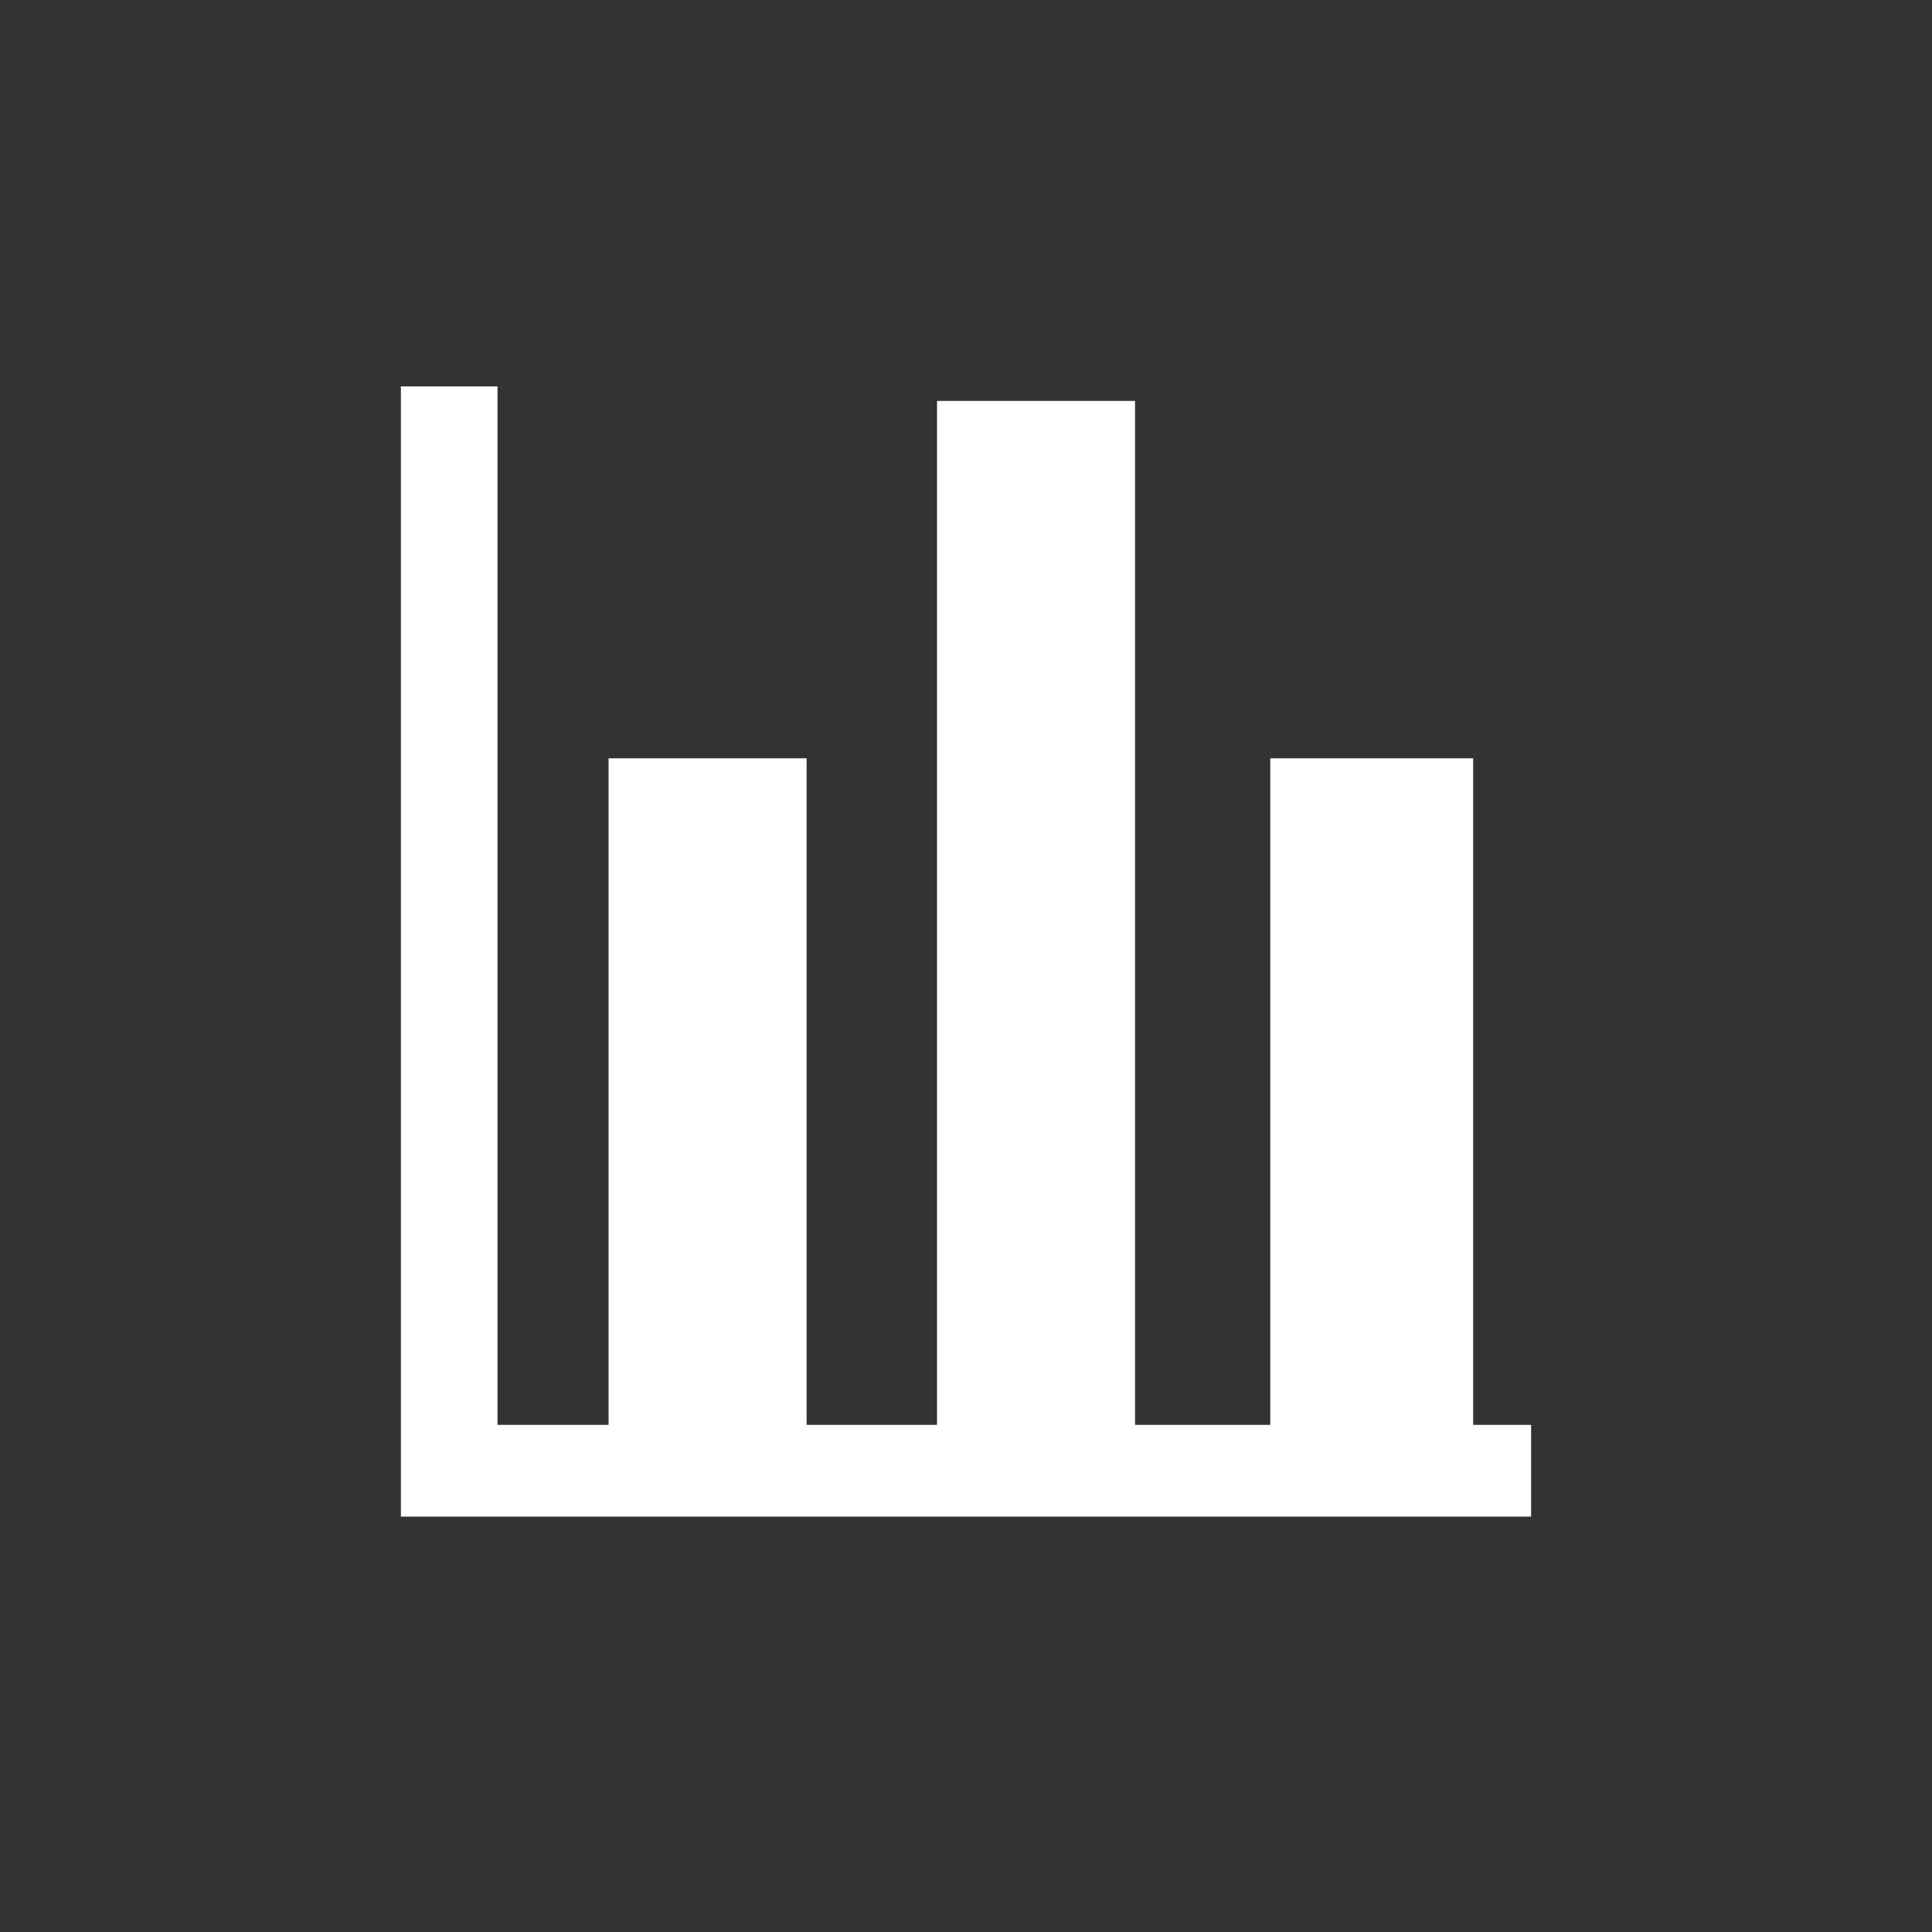 <?xml version="1.0" encoding="utf-8"?>
<!-- Generator: Adobe Illustrator 23.0.6, SVG Export Plug-In . SVG Version: 6.00 Build 0)  -->
<svg version="1.1" id="Laag_1" xmlns="http://www.w3.org/2000/svg" xmlns:xlink="http://www.w3.org/1999/xlink" x="0px" y="0px"
	 viewBox="0 0 40 40" style="enable-background:new 0 0 40 40;" xml:space="preserve">
	 <rect x="0" y="0" width="40" height="40" fill="#333333" stroke="none"/>
	 <style type="text/css">
	.st0{fill:#FFF;}
</style>
<g>
	<polygon class="st0" points="30.5,29.5 30.5,15.7 26.3,15.7 26.3,29.5 23.5,29.5 23.5,8.3 19.4,8.3 19.4,29.5 16.7,29.5 16.7,15.7 12.6,15.7 
		12.6,29.5 10.3,29.5 10.3,8 8.3,8 8.3,31.4 31.7,31.4 31.7,29.5 	"/>
</g>
<g>
</g>
<g>
</g>
<g>
</g>
<g>
</g>
<g>
</g>
<g>
</g>
<g>
</g>
<g>
</g>
<g>
</g>
<g>
</g>
<g>
</g>
<g>
</g>
<g>
</g>
<g>
</g>
<g>
</g>
</svg>
